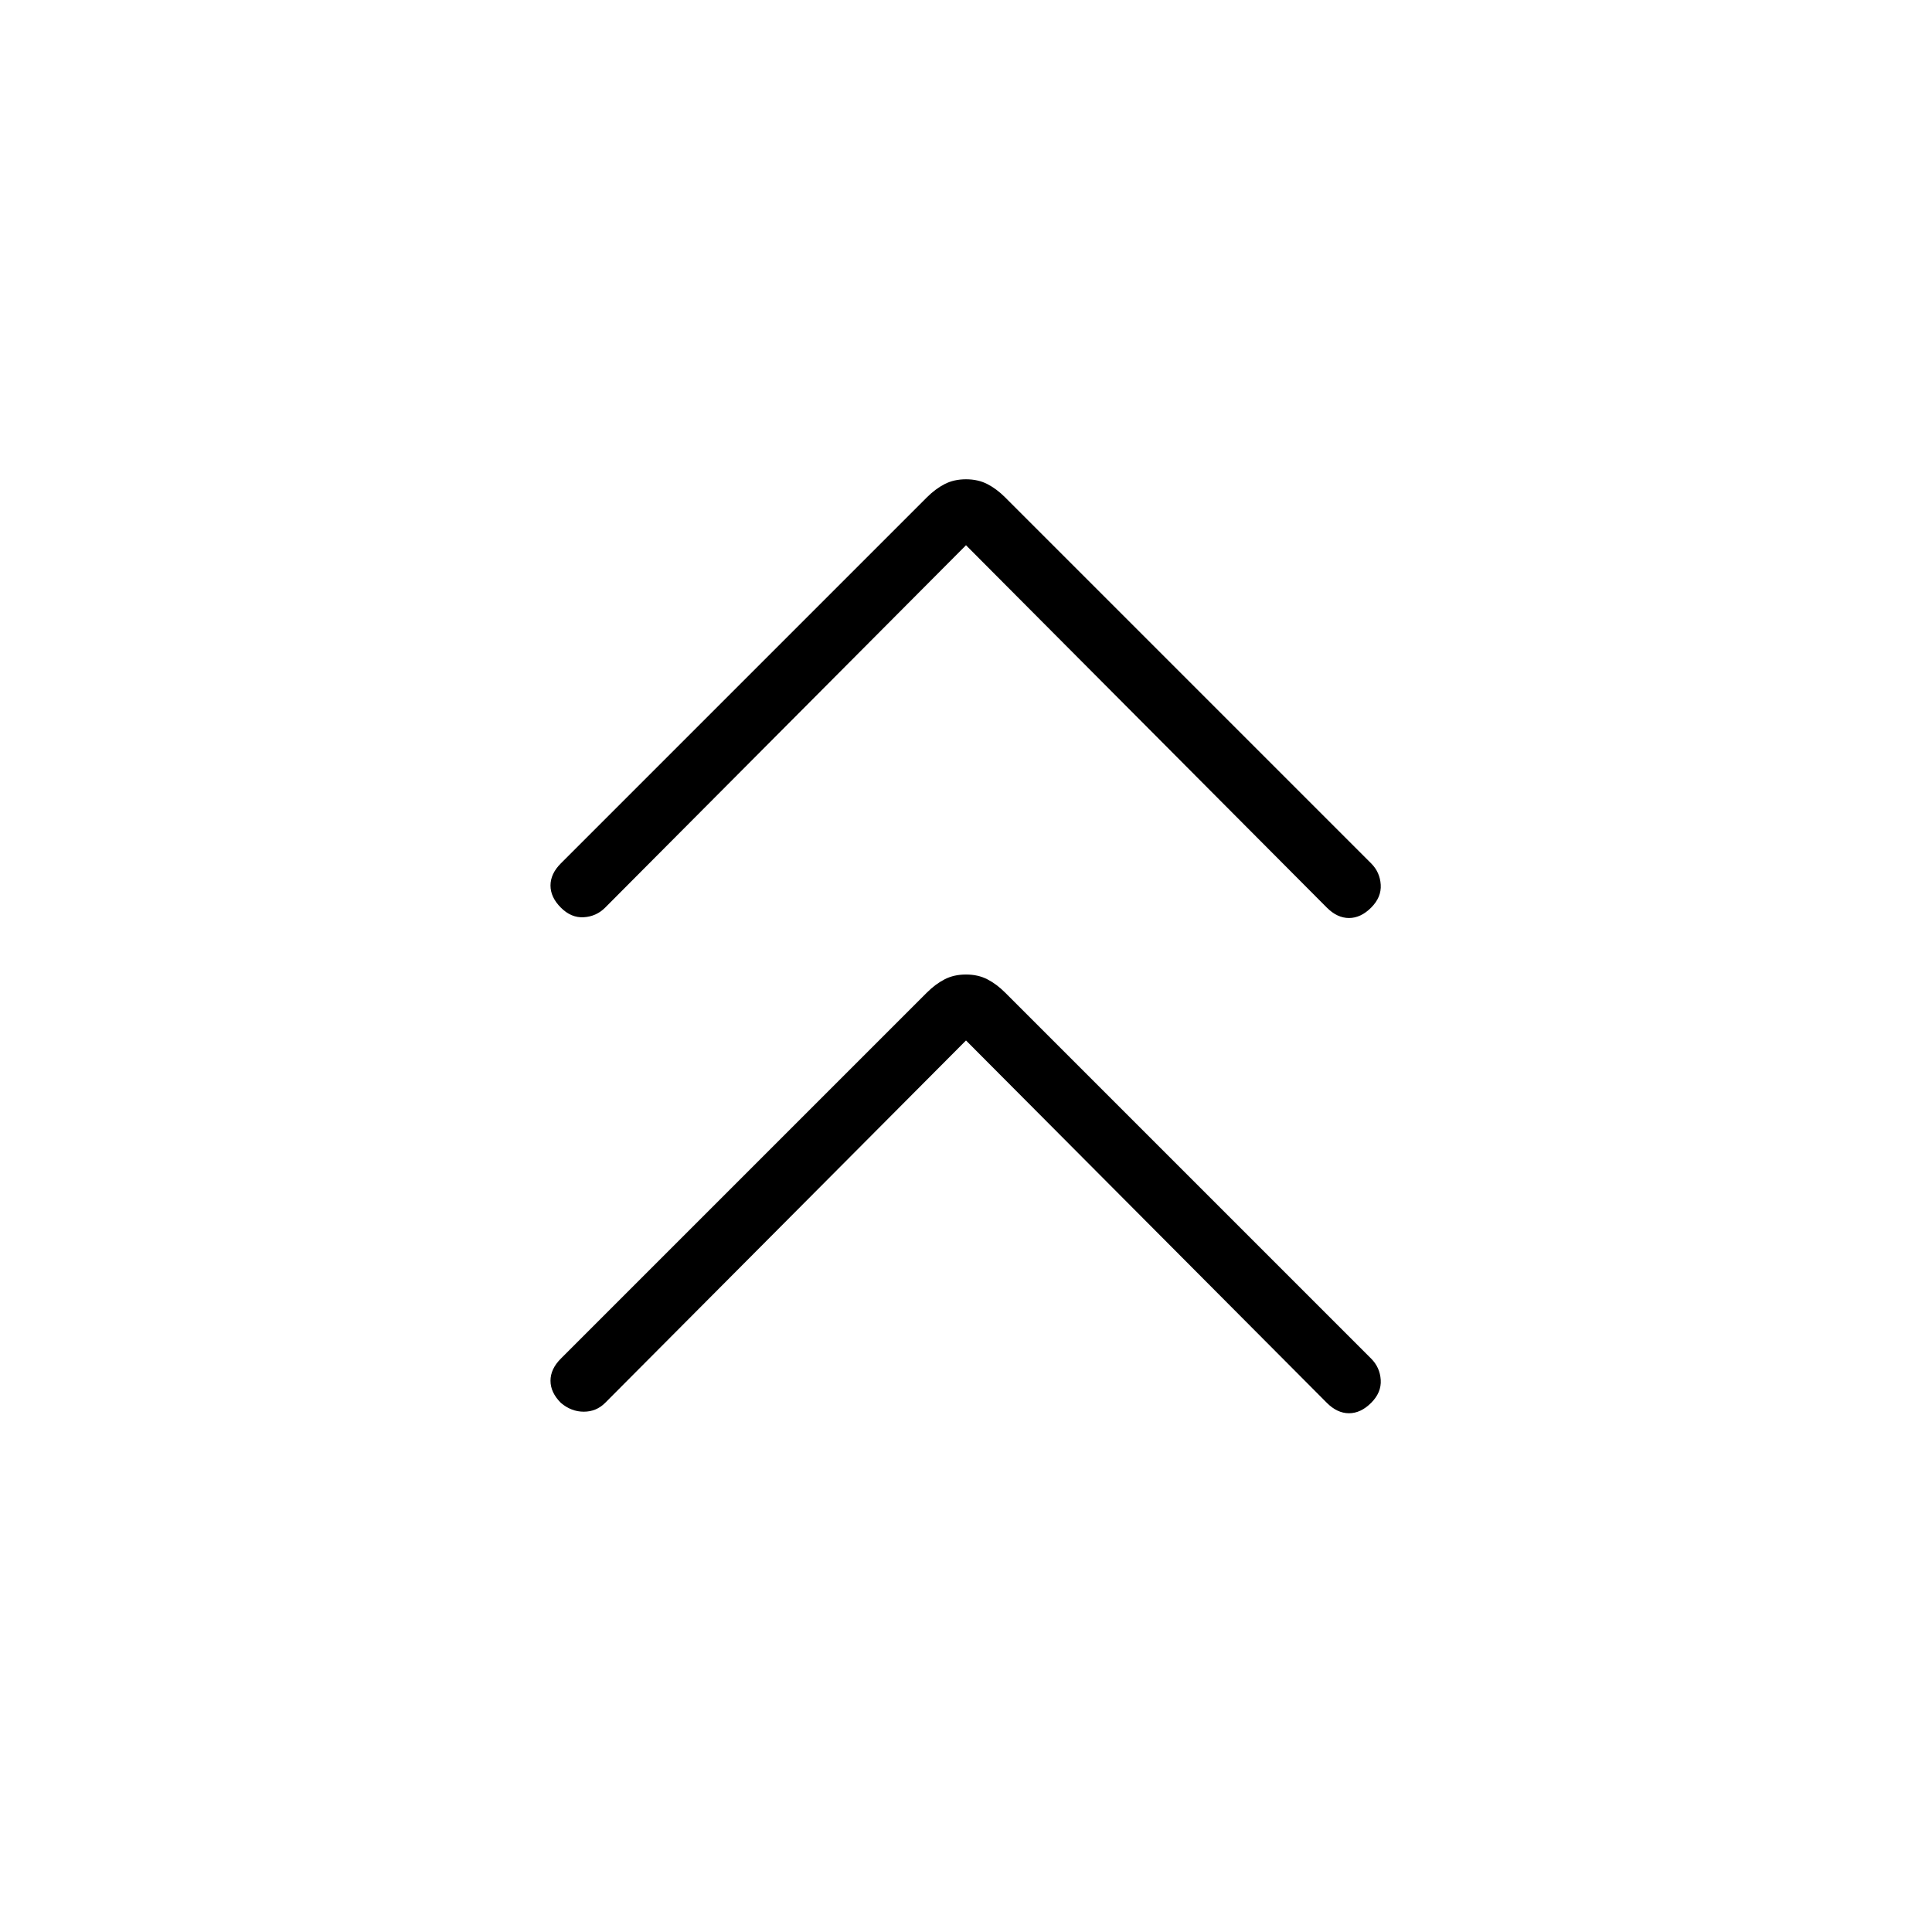 <svg xmlns="http://www.w3.org/2000/svg" width="48" height="48" viewBox="0 -960 960 960"><path d="M278.692-509q-5.154-5.154-5.154-11t5.154-11l181.846-181.846q4.231-4.231 8.847-6.616Q474-721.846 480-721.846t10.615 2.384q4.616 2.385 8.847 6.616L681.308-531q4.384 4.385 4.769 10.615.385 6.231-4.769 11.385t-11 5.154q-5.846 0-11-5.154L480-689.077 300.692-509q-4.384 4.385-10.615 4.769-6.231.385-11.385-4.769Zm0 246.077q-5.154-5.154-5.154-11t5.154-11l181.846-181.846q4.231-4.231 8.847-6.616Q474-475.769 480-475.769t10.615 2.384q4.616 2.385 8.847 6.616l181.846 181.846q4.384 4.385 4.769 10.615.385 6.231-4.769 11.385t-11 5.154q-5.846 0-11-5.154L480-443 300.692-262.923q-4.384 4.385-10.615 4.385t-11.385-4.385Z"/></svg>